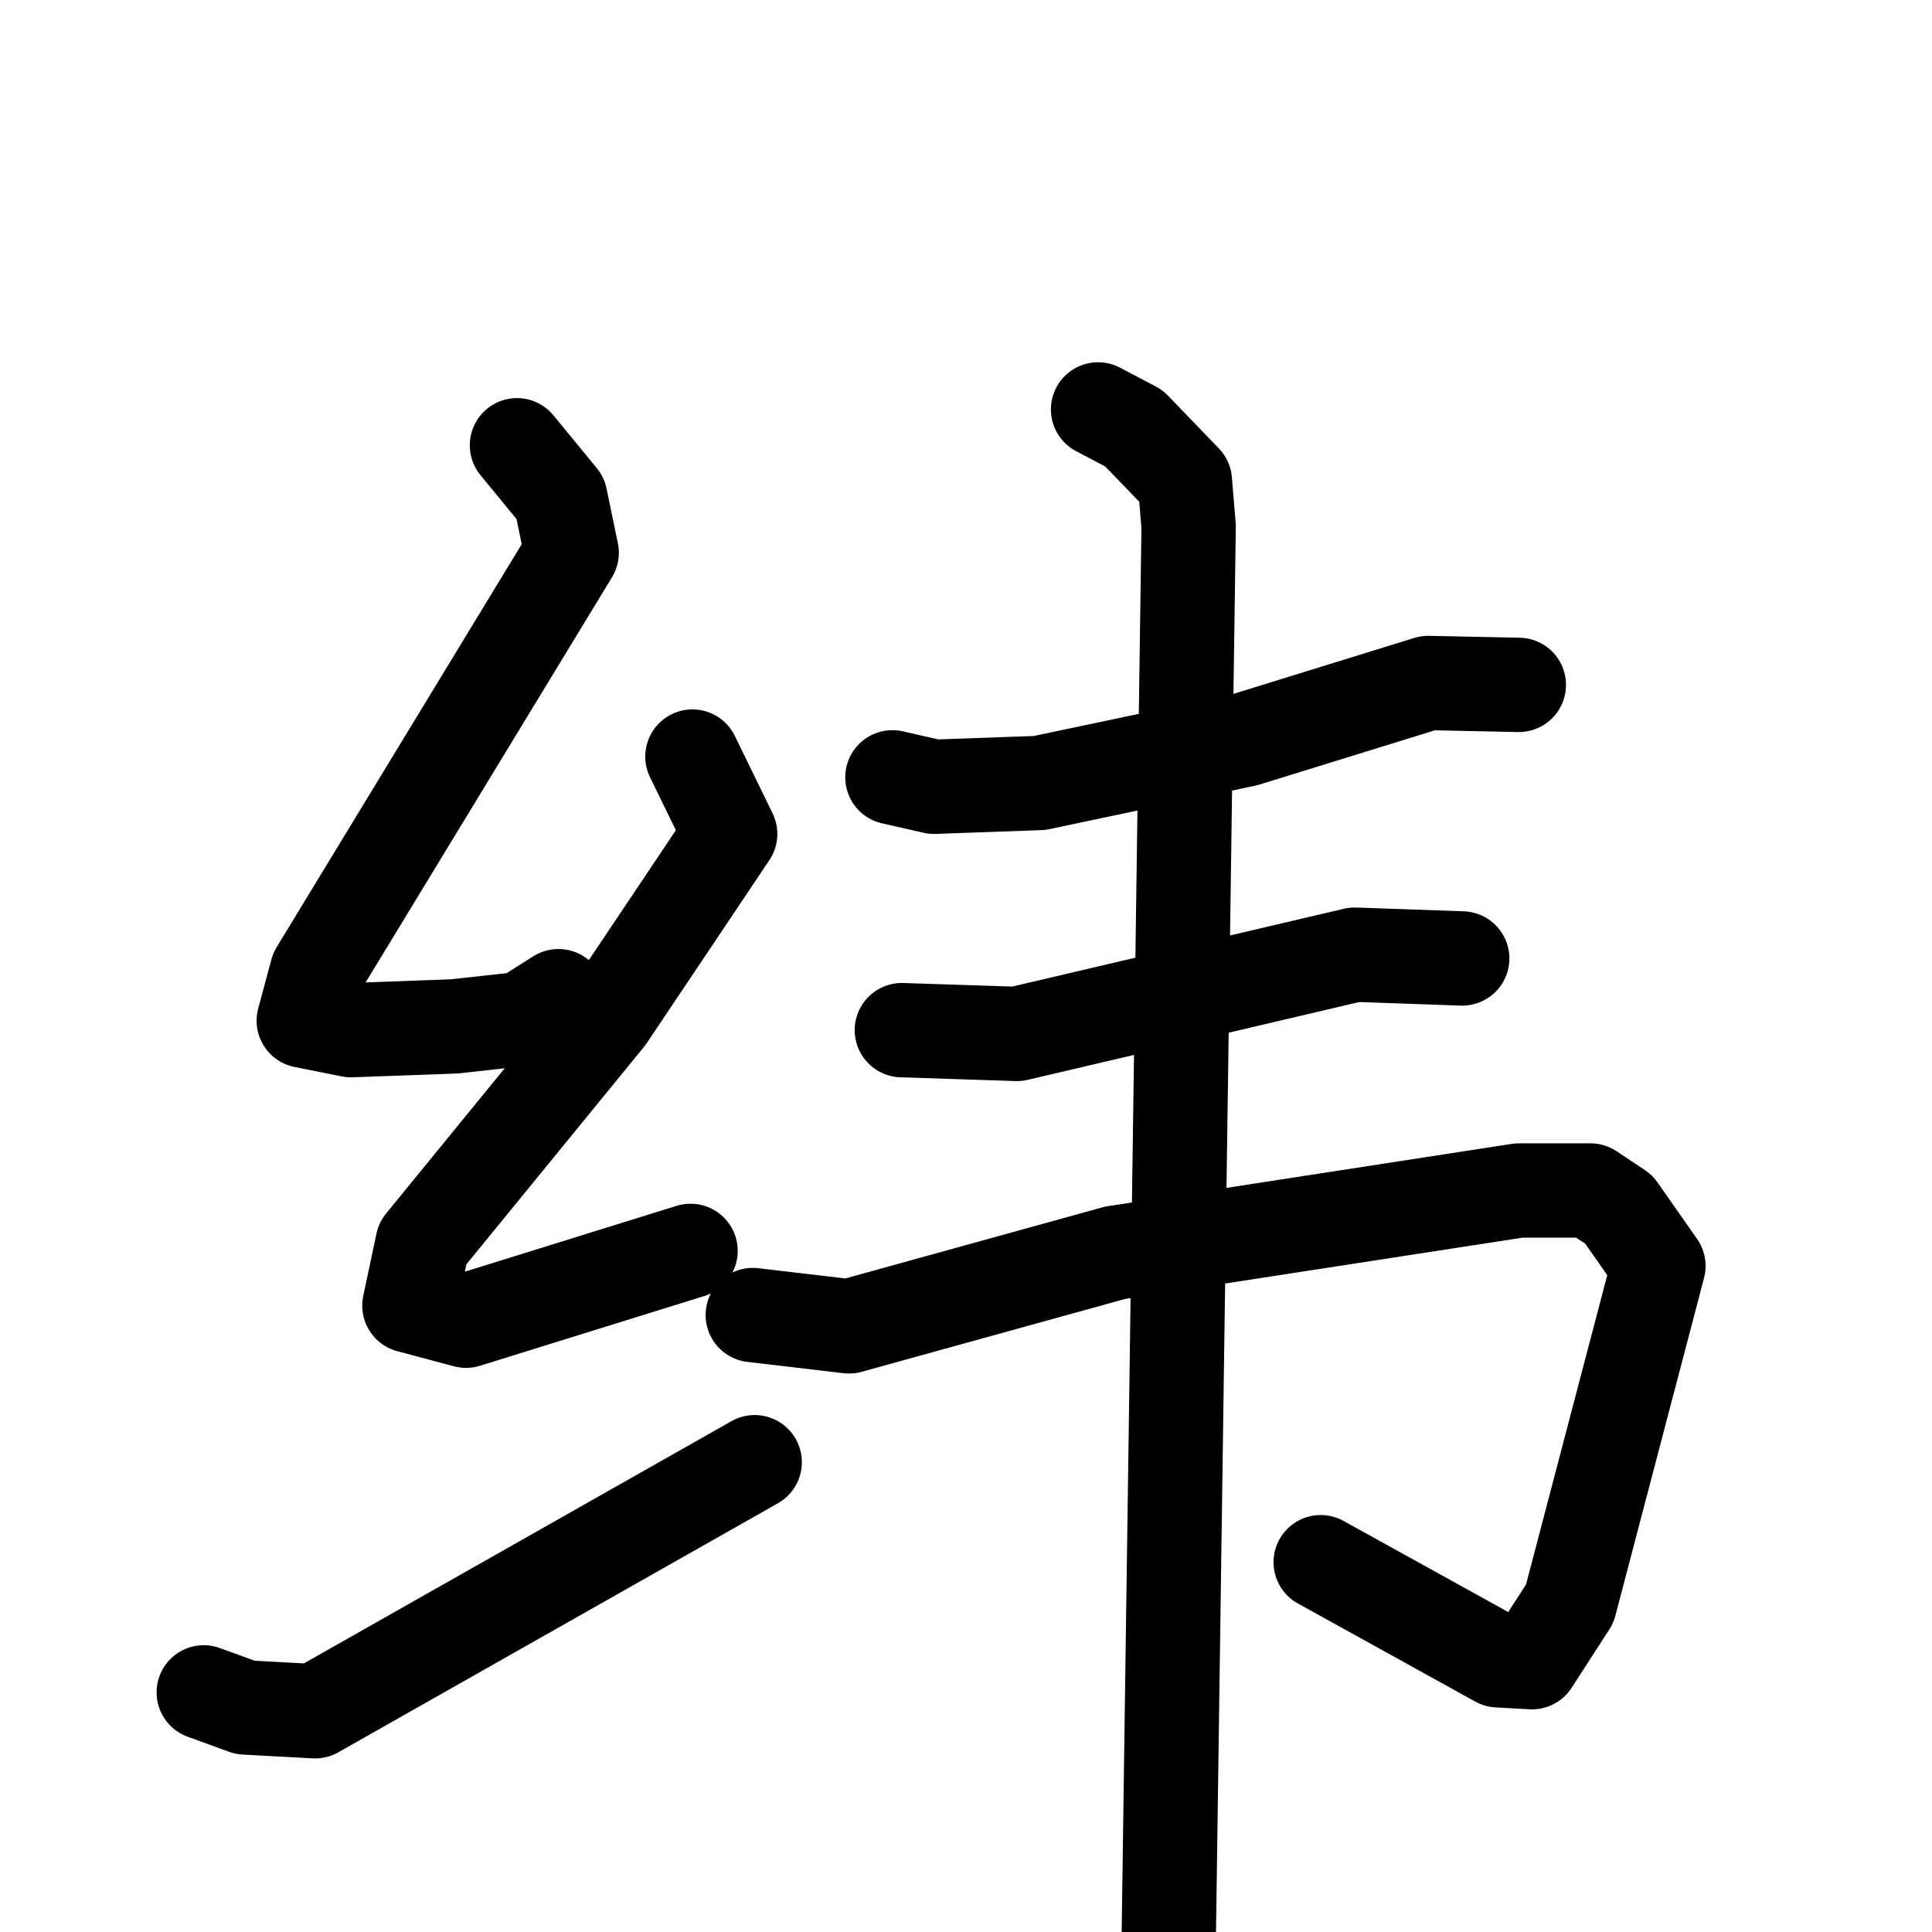 <svg xmlns="http://www.w3.org/2000/svg" viewBox="0 0 1024 1024">
  <g style="fill:none;stroke:#000000;stroke-width:50;stroke-linecap:round;stroke-linejoin:round;" transform="scale(1, 1) translate(0, 0)">
    <path d="M 274.0,236.0 L 297.0,264.0 L 303.0,293.0 L 168.0,515.0 L 161.0,541.0 L 186.0,546.0 L 241.0,544.0 L 277.0,540.0 L 296.0,528.0"/>
    <path d="M 367.0,401.0 L 387.0,442.0 L 322.0,539.0 L 224.0,659.0 L 217.0,692.0 L 247.0,700.0 L 366.0,663.0"/>
    <path d="M 108.0,897.0 L 130.0,905.0 L 167.0,907.0 L 400.0,775.0"/>
    <path d="M 473.0,412.0 L 495.0,417.0 L 551.0,415.0 L 660.0,392.0 L 757.0,362.0 L 805.0,363.0"/>
    <path d="M 478.0,546.0 L 539.0,548.0 L 718.0,506.0 L 775.0,508.0"/>
    <path d="M 399.0,697.0 L 450.0,703.0 L 591.0,664.0 L 805.0,631.0 L 843.0,631.0 L 858.0,641.0 L 879.0,671.0 L 832.0,850.0 L 812.0,881.0 L 794.0,880.0 L 700.0,828.0"/>
    <path d="M 582.0,217.0 L 601.0,227.0 L 628.0,255.0 L 630.0,279.0 L 619.0,1060.0"/>
  </g>
</svg>

